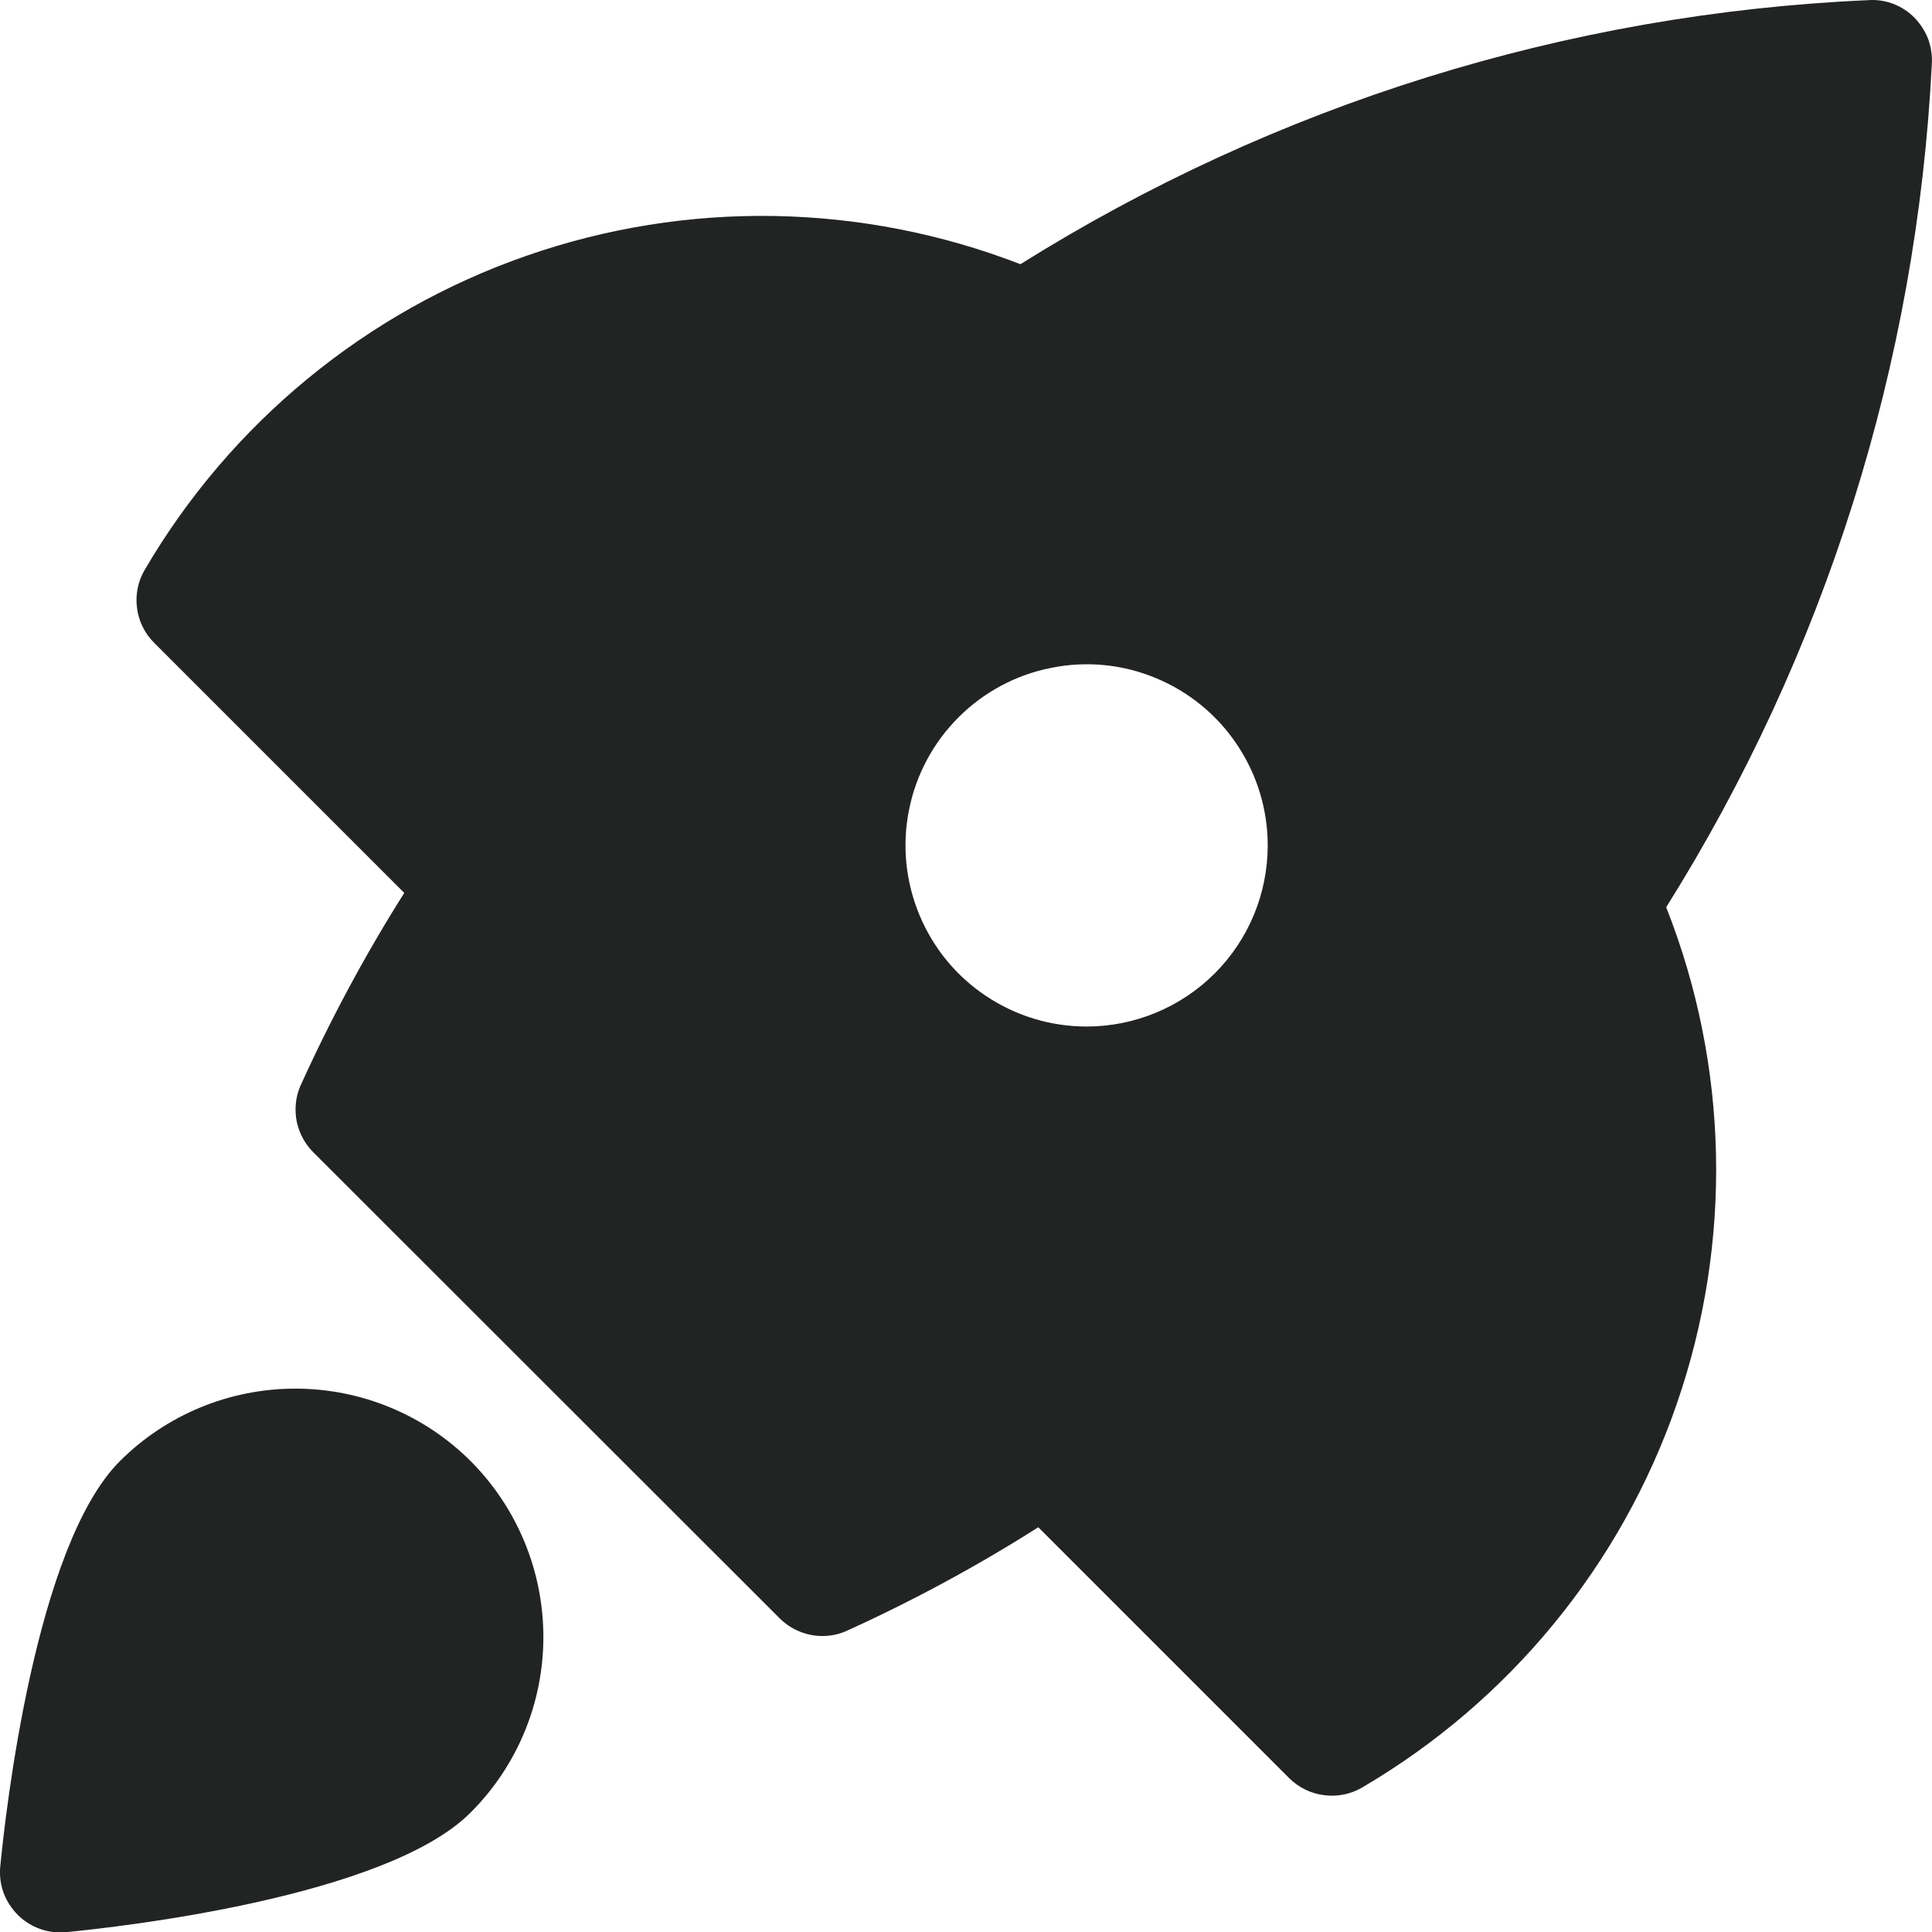 <svg width="100%" height="100%" viewBox="0 0 12 12" fill="none" xmlns="http://www.w3.org/2000/svg">
<path d="M2.924 9.076C2.635 8.787 2.243 8.625 1.834 8.625C1.425 8.625 1.033 8.787 0.744 9.076C0.219 9.601 0.034 11.261 0.002 11.589C-0.003 11.638 0.001 11.687 0.015 11.735C0.029 11.782 0.053 11.826 0.084 11.864C0.115 11.903 0.153 11.934 0.197 11.958C0.24 11.981 0.288 11.996 0.337 12.001H0.374H0.409C0.737 11.97 2.398 11.784 2.922 11.259C3.212 10.97 3.375 10.578 3.375 10.168C3.375 9.759 3.213 9.366 2.924 9.076Z" fill="#212423"/>
<path d="M11.999 0.396C12.002 0.344 11.994 0.291 11.976 0.242C11.957 0.193 11.928 0.148 11.891 0.11C11.854 0.072 11.809 0.043 11.76 0.024C11.71 0.005 11.657 -0.003 11.604 0.001C9.736 0.083 7.922 0.649 6.338 1.641C5.354 1.26 4.266 1.241 3.269 1.589C2.273 1.936 1.432 2.628 0.899 3.539C0.857 3.61 0.84 3.694 0.851 3.776C0.861 3.858 0.899 3.935 0.958 3.993L2.511 5.546C2.267 5.932 2.051 6.335 1.863 6.751C1.835 6.819 1.829 6.894 1.843 6.966C1.858 7.038 1.894 7.105 1.946 7.157L4.842 10.051C4.894 10.103 4.96 10.139 5.033 10.154C5.105 10.169 5.181 10.162 5.249 10.134C5.664 9.946 6.065 9.73 6.449 9.486L8.008 11.045C8.067 11.103 8.142 11.14 8.223 11.15C8.305 11.161 8.387 11.145 8.458 11.104C9.374 10.568 10.069 9.722 10.415 8.719C10.762 7.716 10.739 6.622 10.349 5.635C11.338 4.058 11.906 2.255 11.999 0.396ZM6.749 6.376C6.527 6.376 6.309 6.31 6.124 6.186C5.939 6.063 5.795 5.887 5.71 5.681C5.625 5.476 5.602 5.25 5.646 5.031C5.689 4.813 5.796 4.613 5.954 4.455C6.111 4.298 6.311 4.191 6.53 4.148C6.748 4.104 6.974 4.126 7.18 4.212C7.385 4.297 7.561 4.441 7.684 4.626C7.808 4.811 7.874 5.028 7.874 5.251C7.874 5.549 7.756 5.835 7.545 6.046C7.334 6.257 7.047 6.376 6.749 6.376Z" fill="#212423"/>
</svg>
